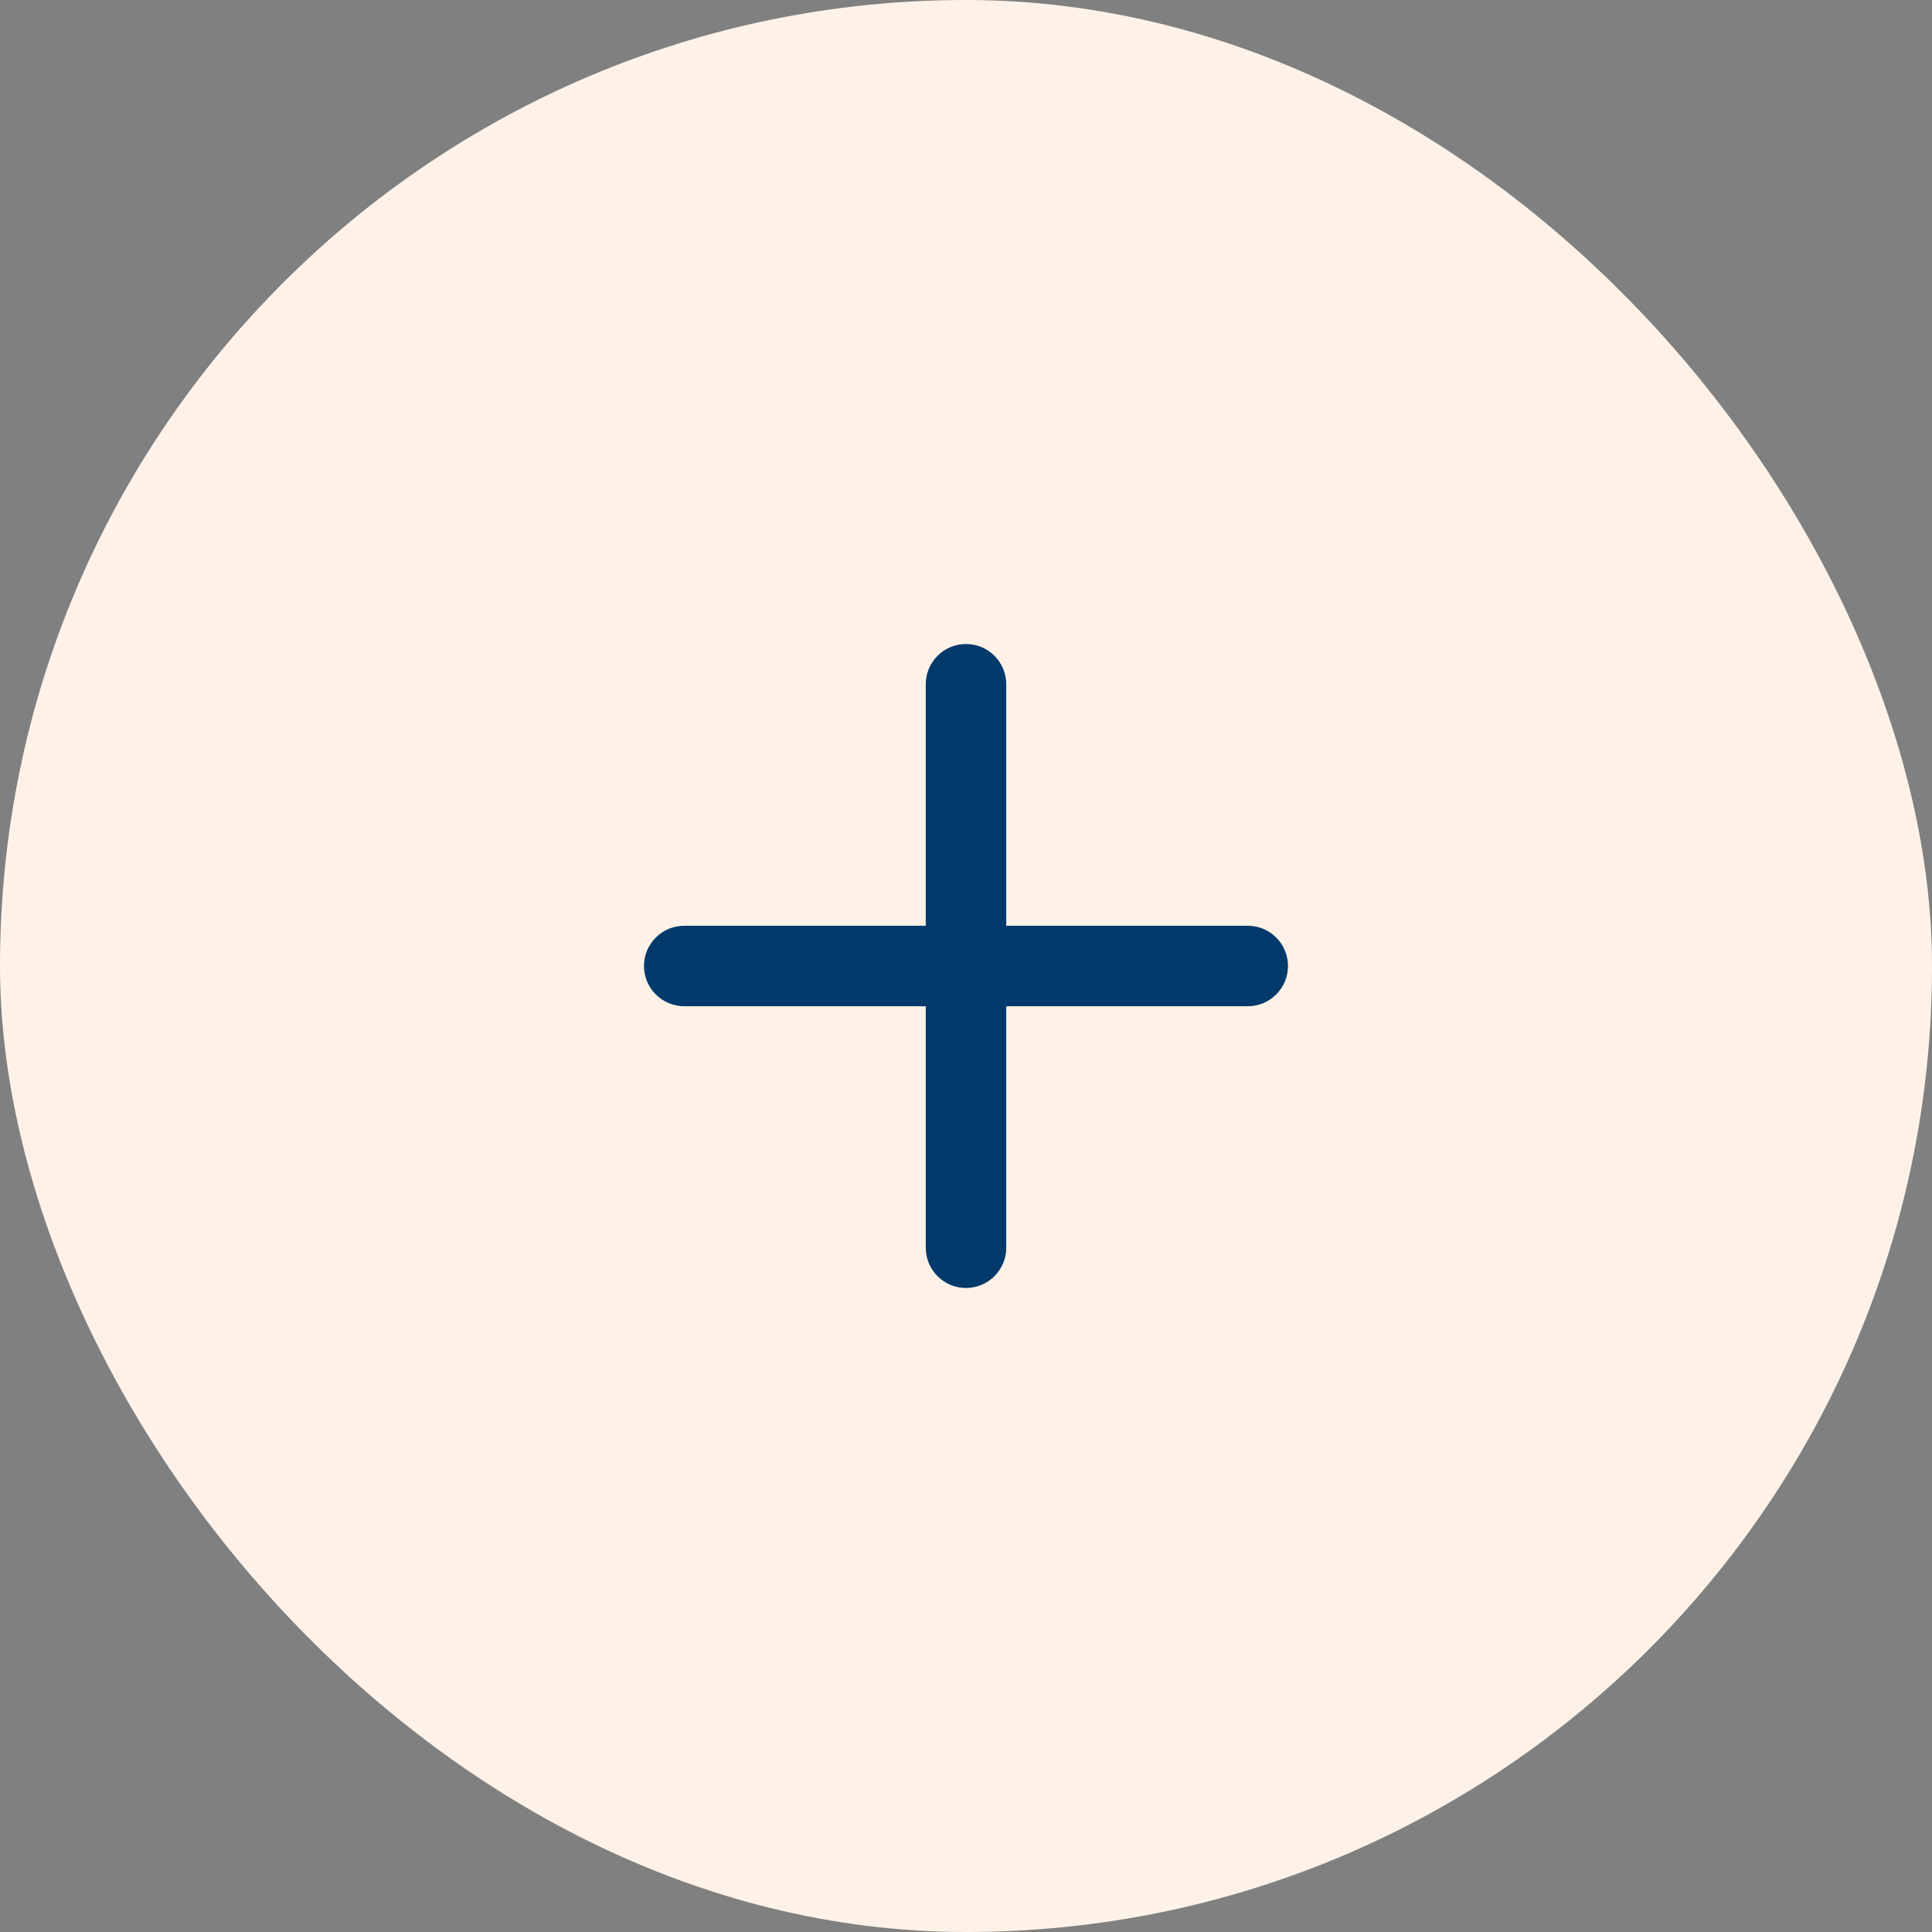 <svg width="48" height="48" viewBox="0 0 48 48" fill="none" xmlns="http://www.w3.org/2000/svg">
<rect x="0" y="0" width="48" height="48" fill="#808080" stroke="none"/>
<rect width="48" height="48" rx="24" fill="#FEF2E8"/>
<g clip-path="url(#clip0_1297_633)">
<path fill-rule="evenodd" clip-rule="evenodd" d="M25 17C25 16.448 24.552 16 24 16C23.448 16 23 16.448 23 17V23H17C16.448 23 16 23.448 16 24C16 24.552 16.448 25 17 25H23V31C23 31.552 23.448 32 24 32C24.552 32 25 31.552 25 31V25H31C31.552 25 32 24.552 32 24C32 23.448 31.552 23 31 23H25V17Z" fill="#023A6B"/>
</g>
<defs>
<clipPath id="clip0_1297_633">
<rect width="16" height="16" fill="white" transform="translate(16 16)"/>
</clipPath>
</defs>
</svg>
